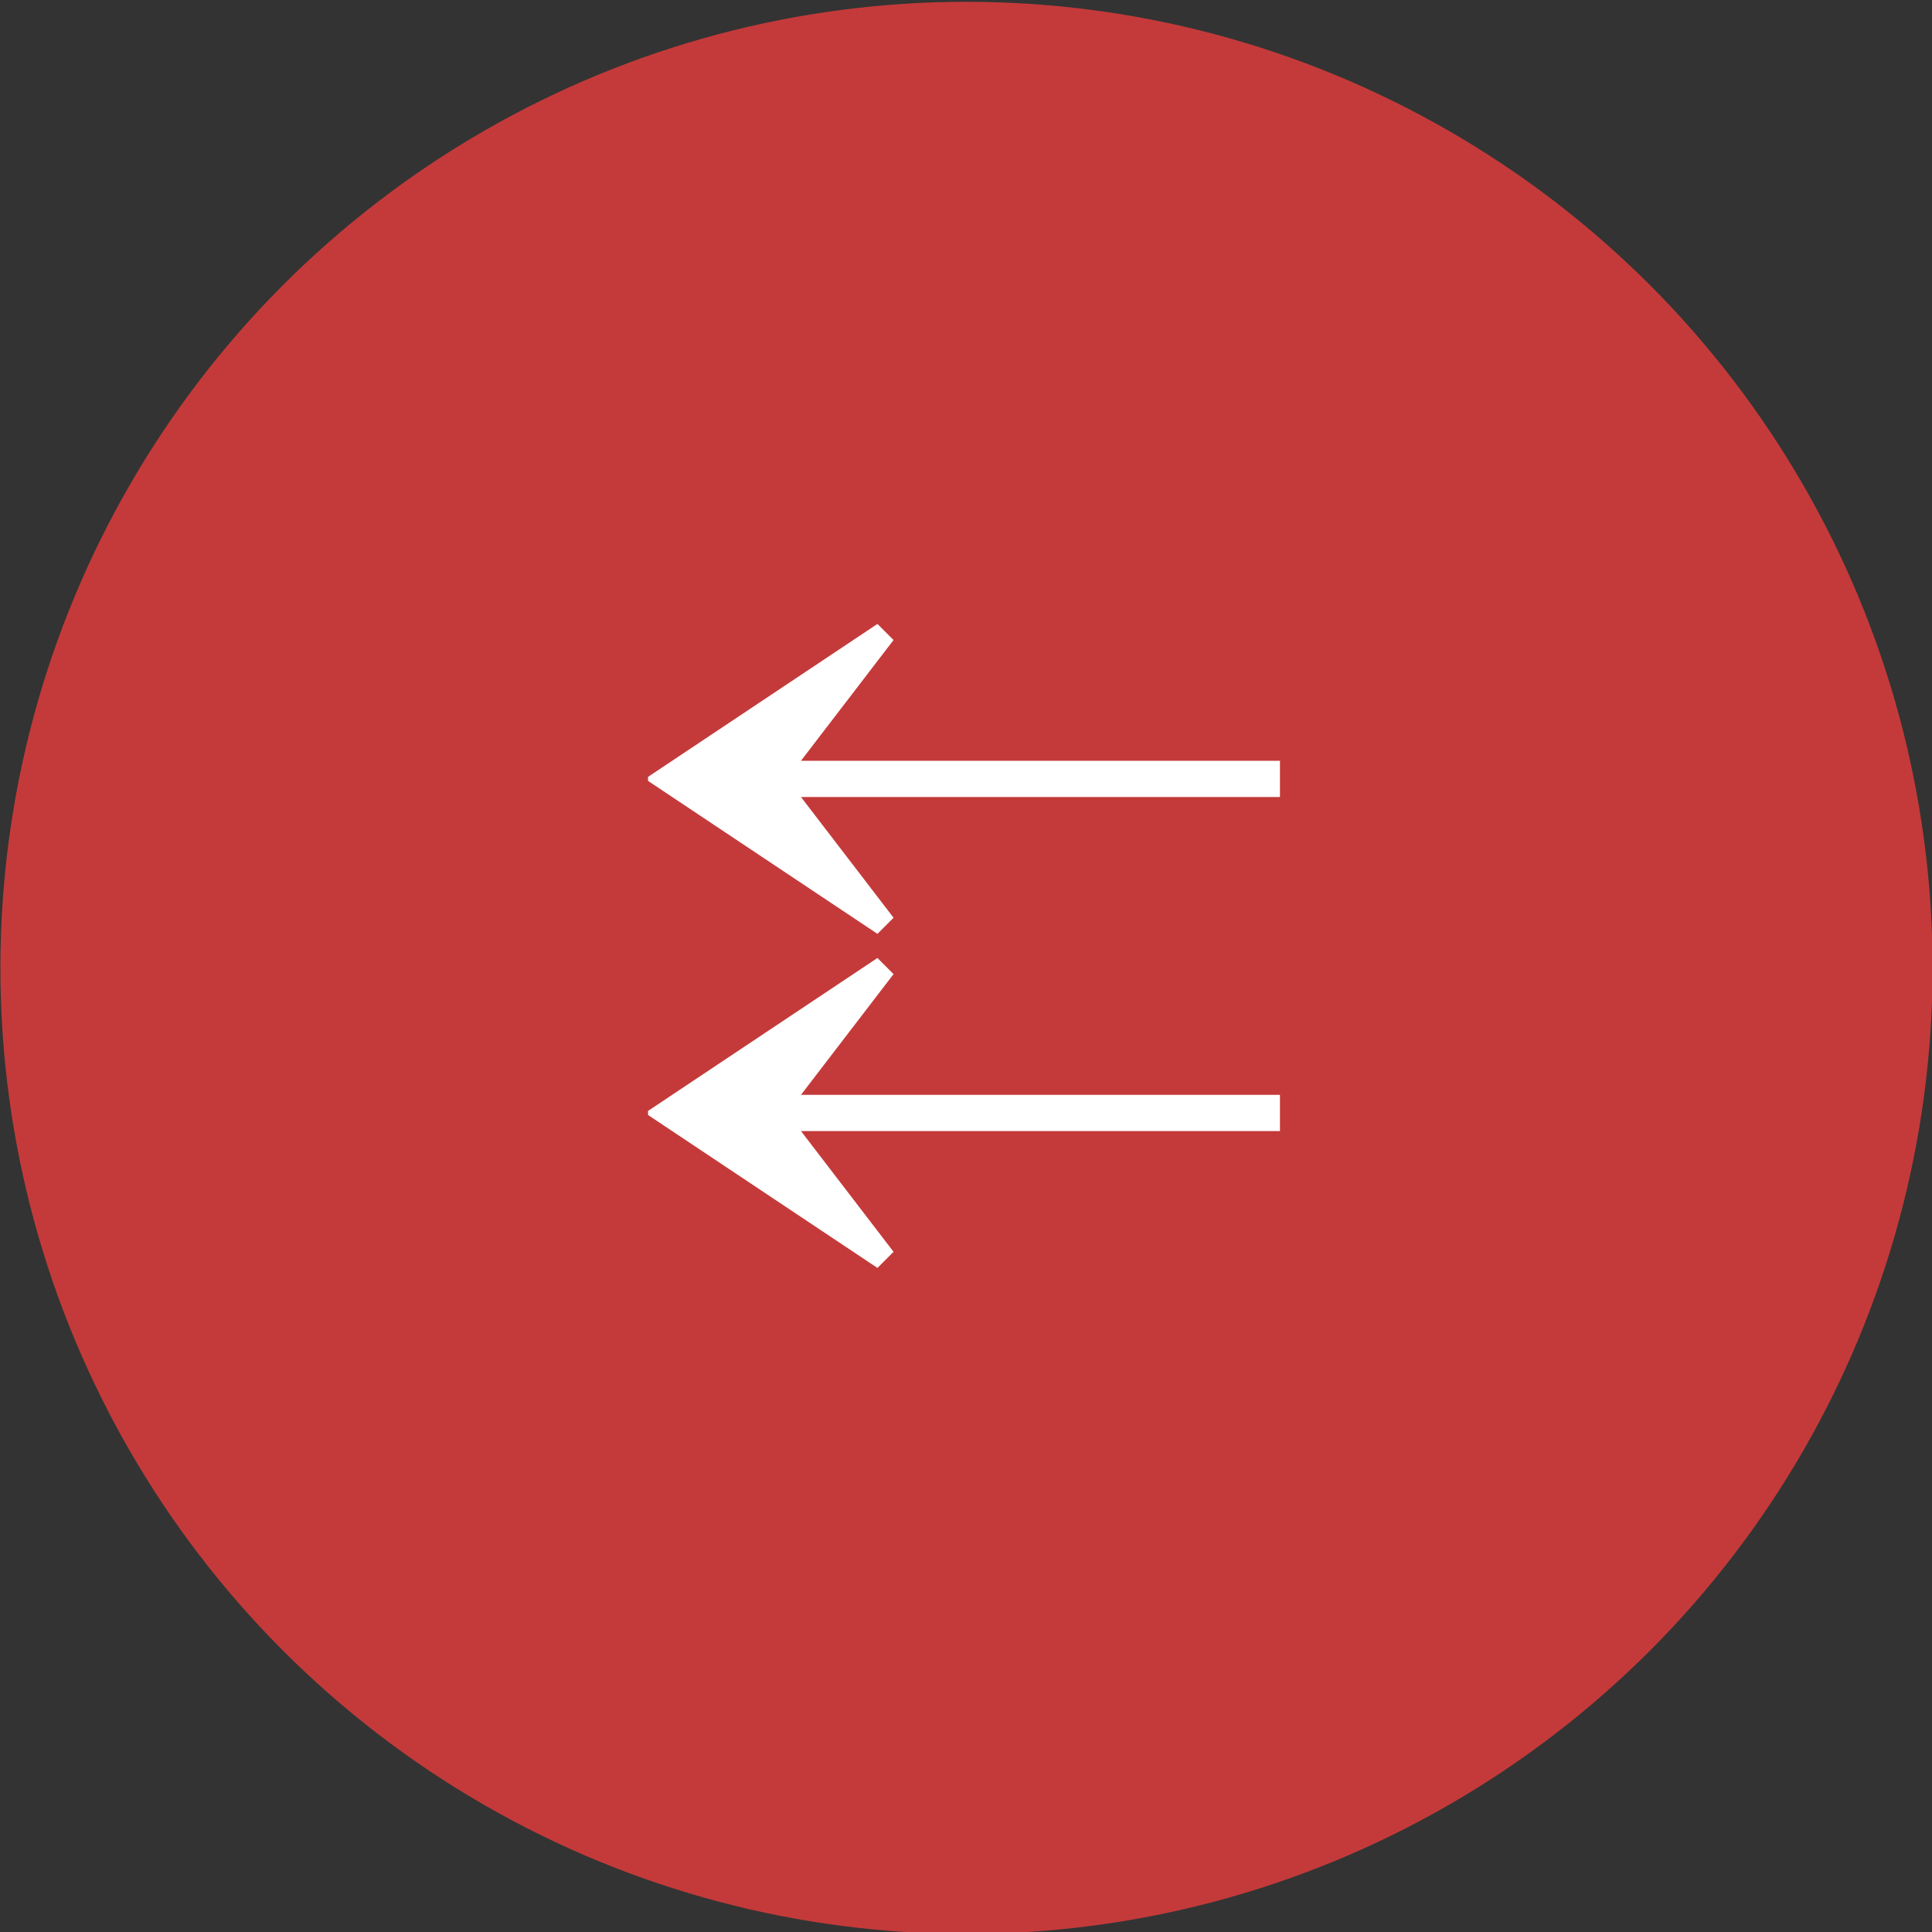 <?xml version="1.0" encoding="UTF-8" standalone="no"?>
<!DOCTYPE svg PUBLIC "-//W3C//DTD SVG 1.1//EN" "http://www.w3.org/Graphics/SVG/1.1/DTD/svg11.dtd">
<svg width="100%" height="100%" viewBox="0 0 120 120" version="1.1" xmlns="http://www.w3.org/2000/svg" xmlns:xlink="http://www.w3.org/1999/xlink" xml:space="preserve" xmlns:serif="http://www.serif.com/" style="fill-rule:evenodd;clip-rule:evenodd;stroke-linejoin:round;stroke-miterlimit:1.414;">
    <rect x="0" y="0" width="120" height="120" fill="#333333" stroke="none"/>
    <g transform="matrix(1,0,0,1,-60,-60)">
        <g id="Button--Back-" serif:id="Button (Back)" transform="matrix(1,0,0,1,-420,-1680)">
            <g id="Background" transform="matrix(0.852,0,0,0.852,149.955,278.095)">
                <circle cx="457.834" cy="1786.41" r="70.428" style="fill:rgb(196,58,58);"/>
            </g>
            <g transform="matrix(1,0,0,1,3.05,2.223)">
                <path id="Text" d="M517.2,1807.03L517.2,1806.78L531.45,1797.28L532.45,1798.28L526.7,1805.78L556.45,1805.78L556.45,1808.03L526.7,1808.03L532.45,1815.53L531.45,1816.53L517.2,1807.03ZM531.45,1795.78L517.2,1786.28L517.2,1786.03L531.45,1776.53L532.45,1777.53L526.7,1785.03L556.45,1785.03L556.45,1787.28L526.7,1787.28L532.45,1794.78L531.45,1795.78Z" style="fill:white;fill-rule:nonzero;"/>
            </g>
        </g>
    </g>
</svg>